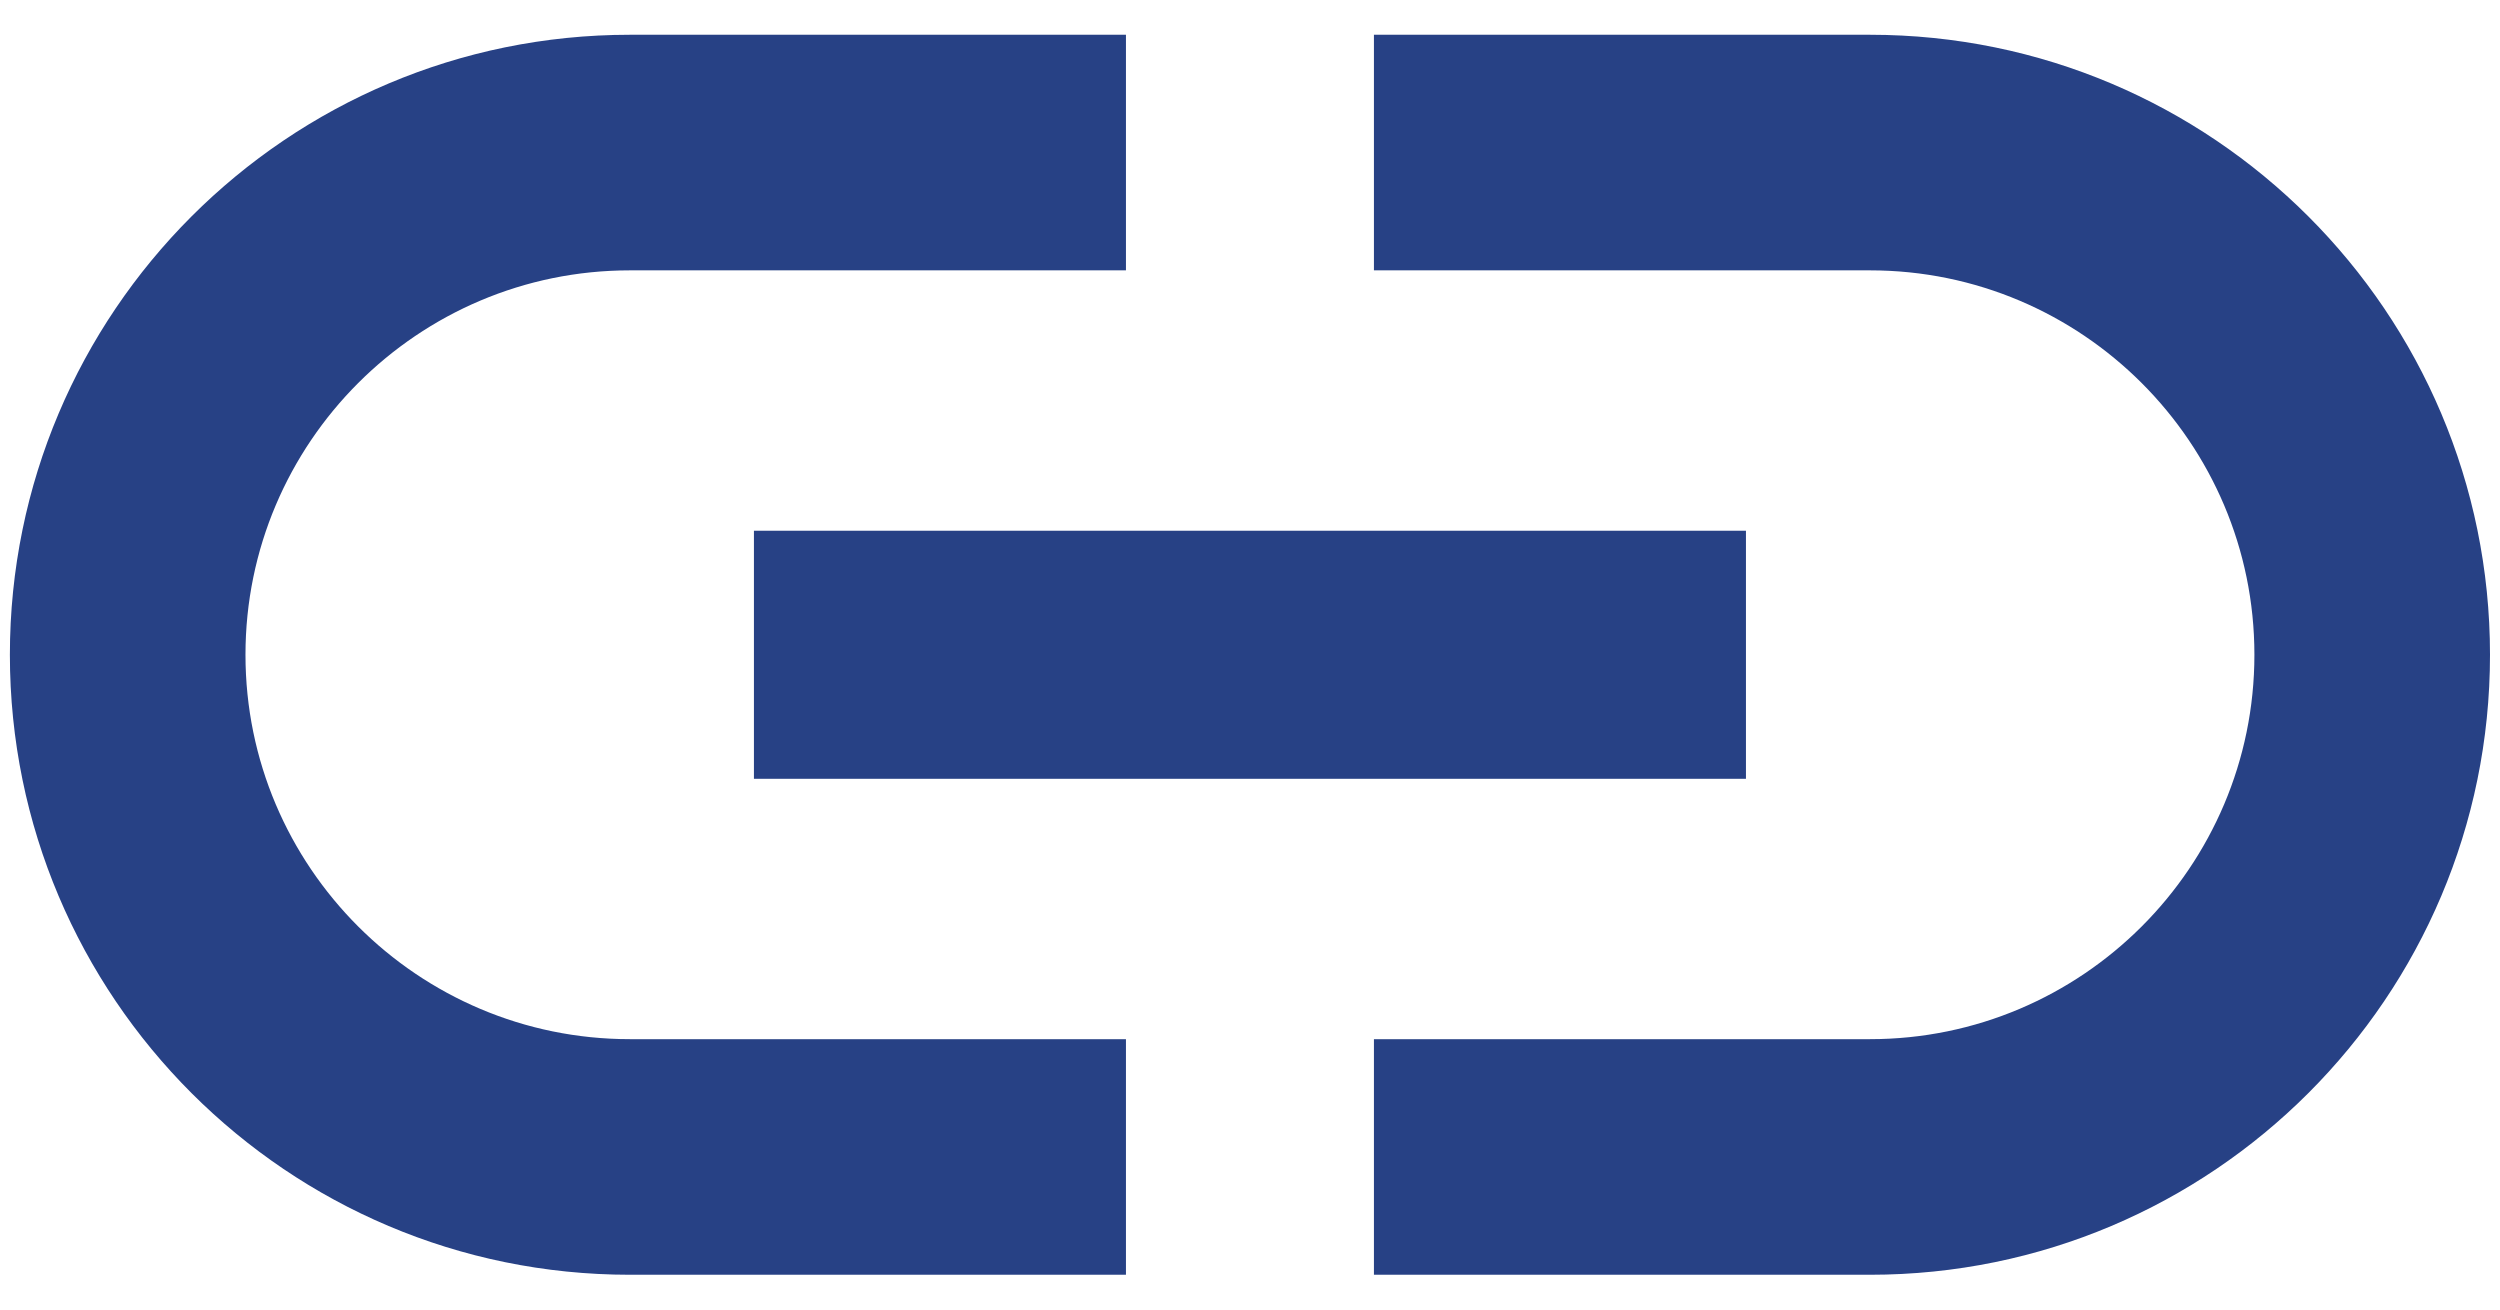 <svg width="21" height="11" viewBox="0 0 21 11" fill="none" xmlns="http://www.w3.org/2000/svg">
<path d="M2.062 5.5C2.062 3.719 3.51 2.271 5.291 2.271H9.458V0.292H5.291C2.416 0.292 0.083 2.625 0.083 5.5C0.083 8.375 2.416 10.708 5.291 10.708H9.458V8.729H5.291C3.51 8.729 2.062 7.281 2.062 5.5ZM6.333 6.542H14.666V4.458H6.333V6.542ZM15.708 0.292H11.541V2.271H15.708C17.489 2.271 18.937 3.719 18.937 5.5C18.937 7.281 17.489 8.729 15.708 8.729H11.541V10.708H15.708C18.583 10.708 20.916 8.375 20.916 5.5C20.916 2.625 18.583 0.292 15.708 0.292Z" fill="#274185"/>
</svg>
